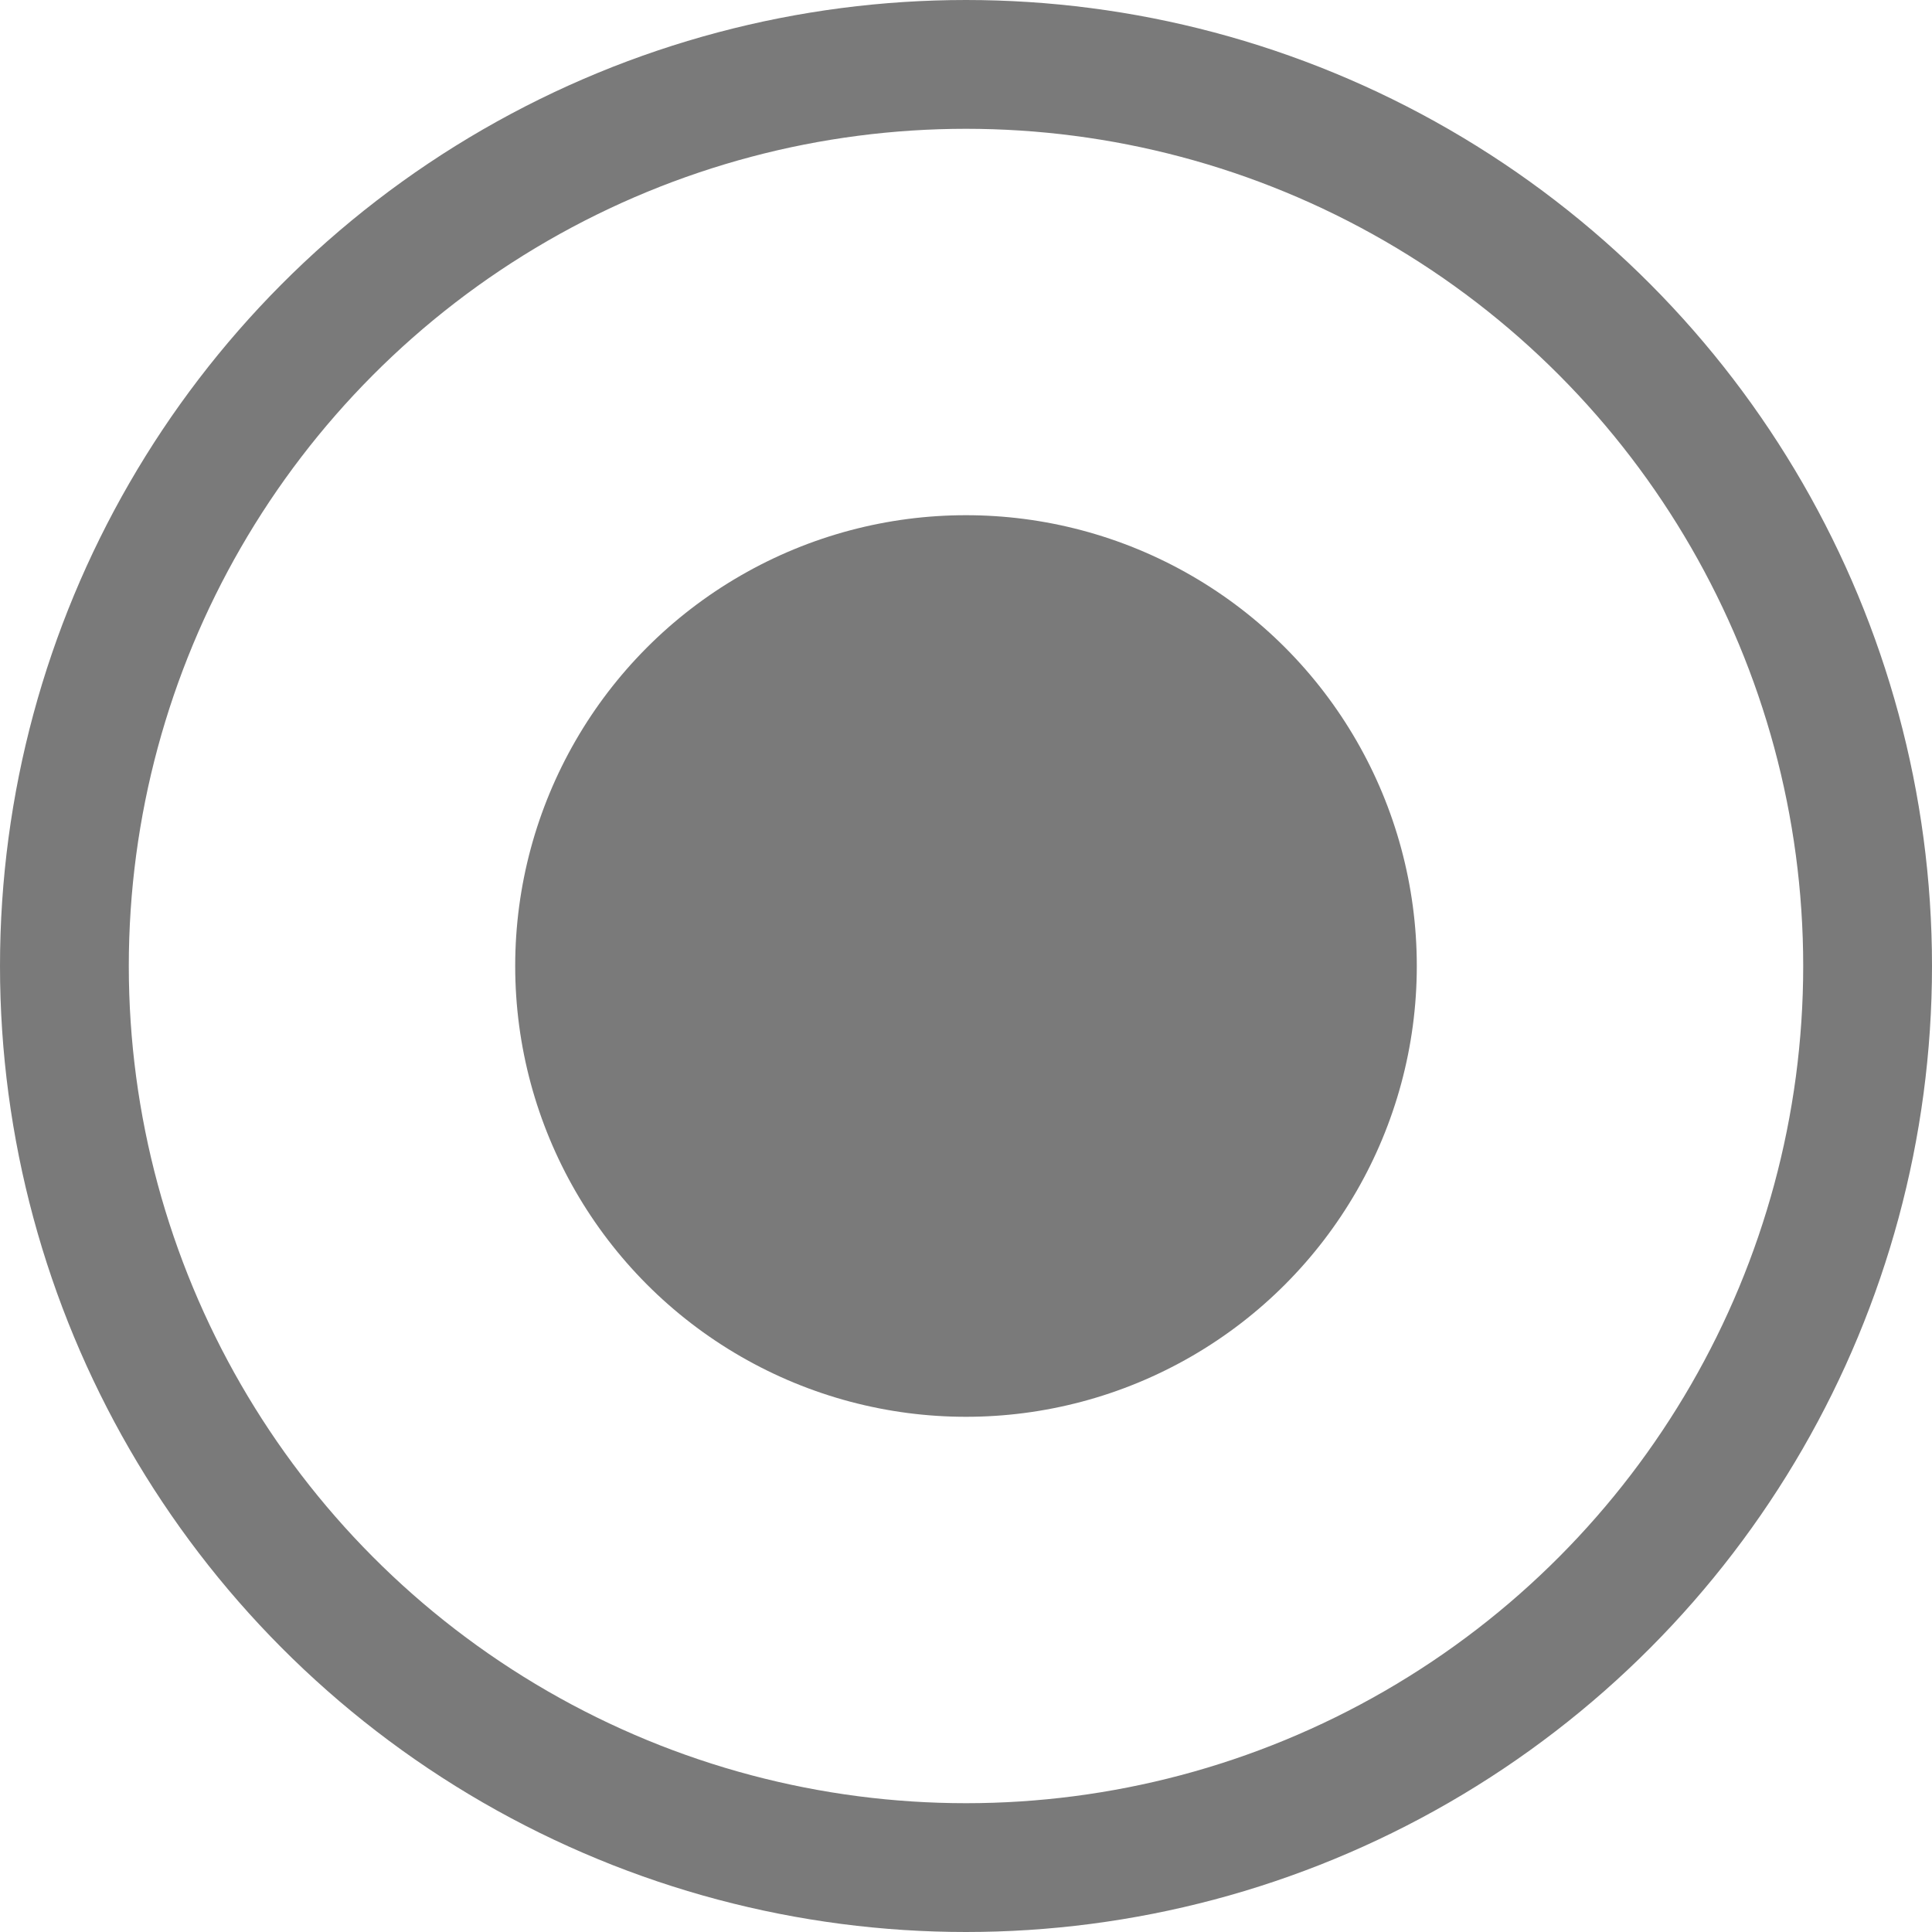 <svg xmlns="http://www.w3.org/2000/svg" width="15" height="15" viewBox="0 0 15 15">
  <g id="Filled" transform="translate(-8370 5008)">
    <g id="Ellipse_4" data-name="Ellipse 4" transform="translate(8370 -5008)" fill="none" stroke="#7a7a7a" stroke-width="1">
      <circle cx="7.5" cy="7.5" r="7.5" stroke="none"/>
      <circle cx="7.5" cy="7.5" r="7" fill="none"/>
    </g>
    <circle id="Ellipse_5" data-name="Ellipse 5" cx="3.5" cy="3.5" r="3.5" transform="translate(8374 -5004)" fill="#7a7a7a"/>
  </g>
</svg>
